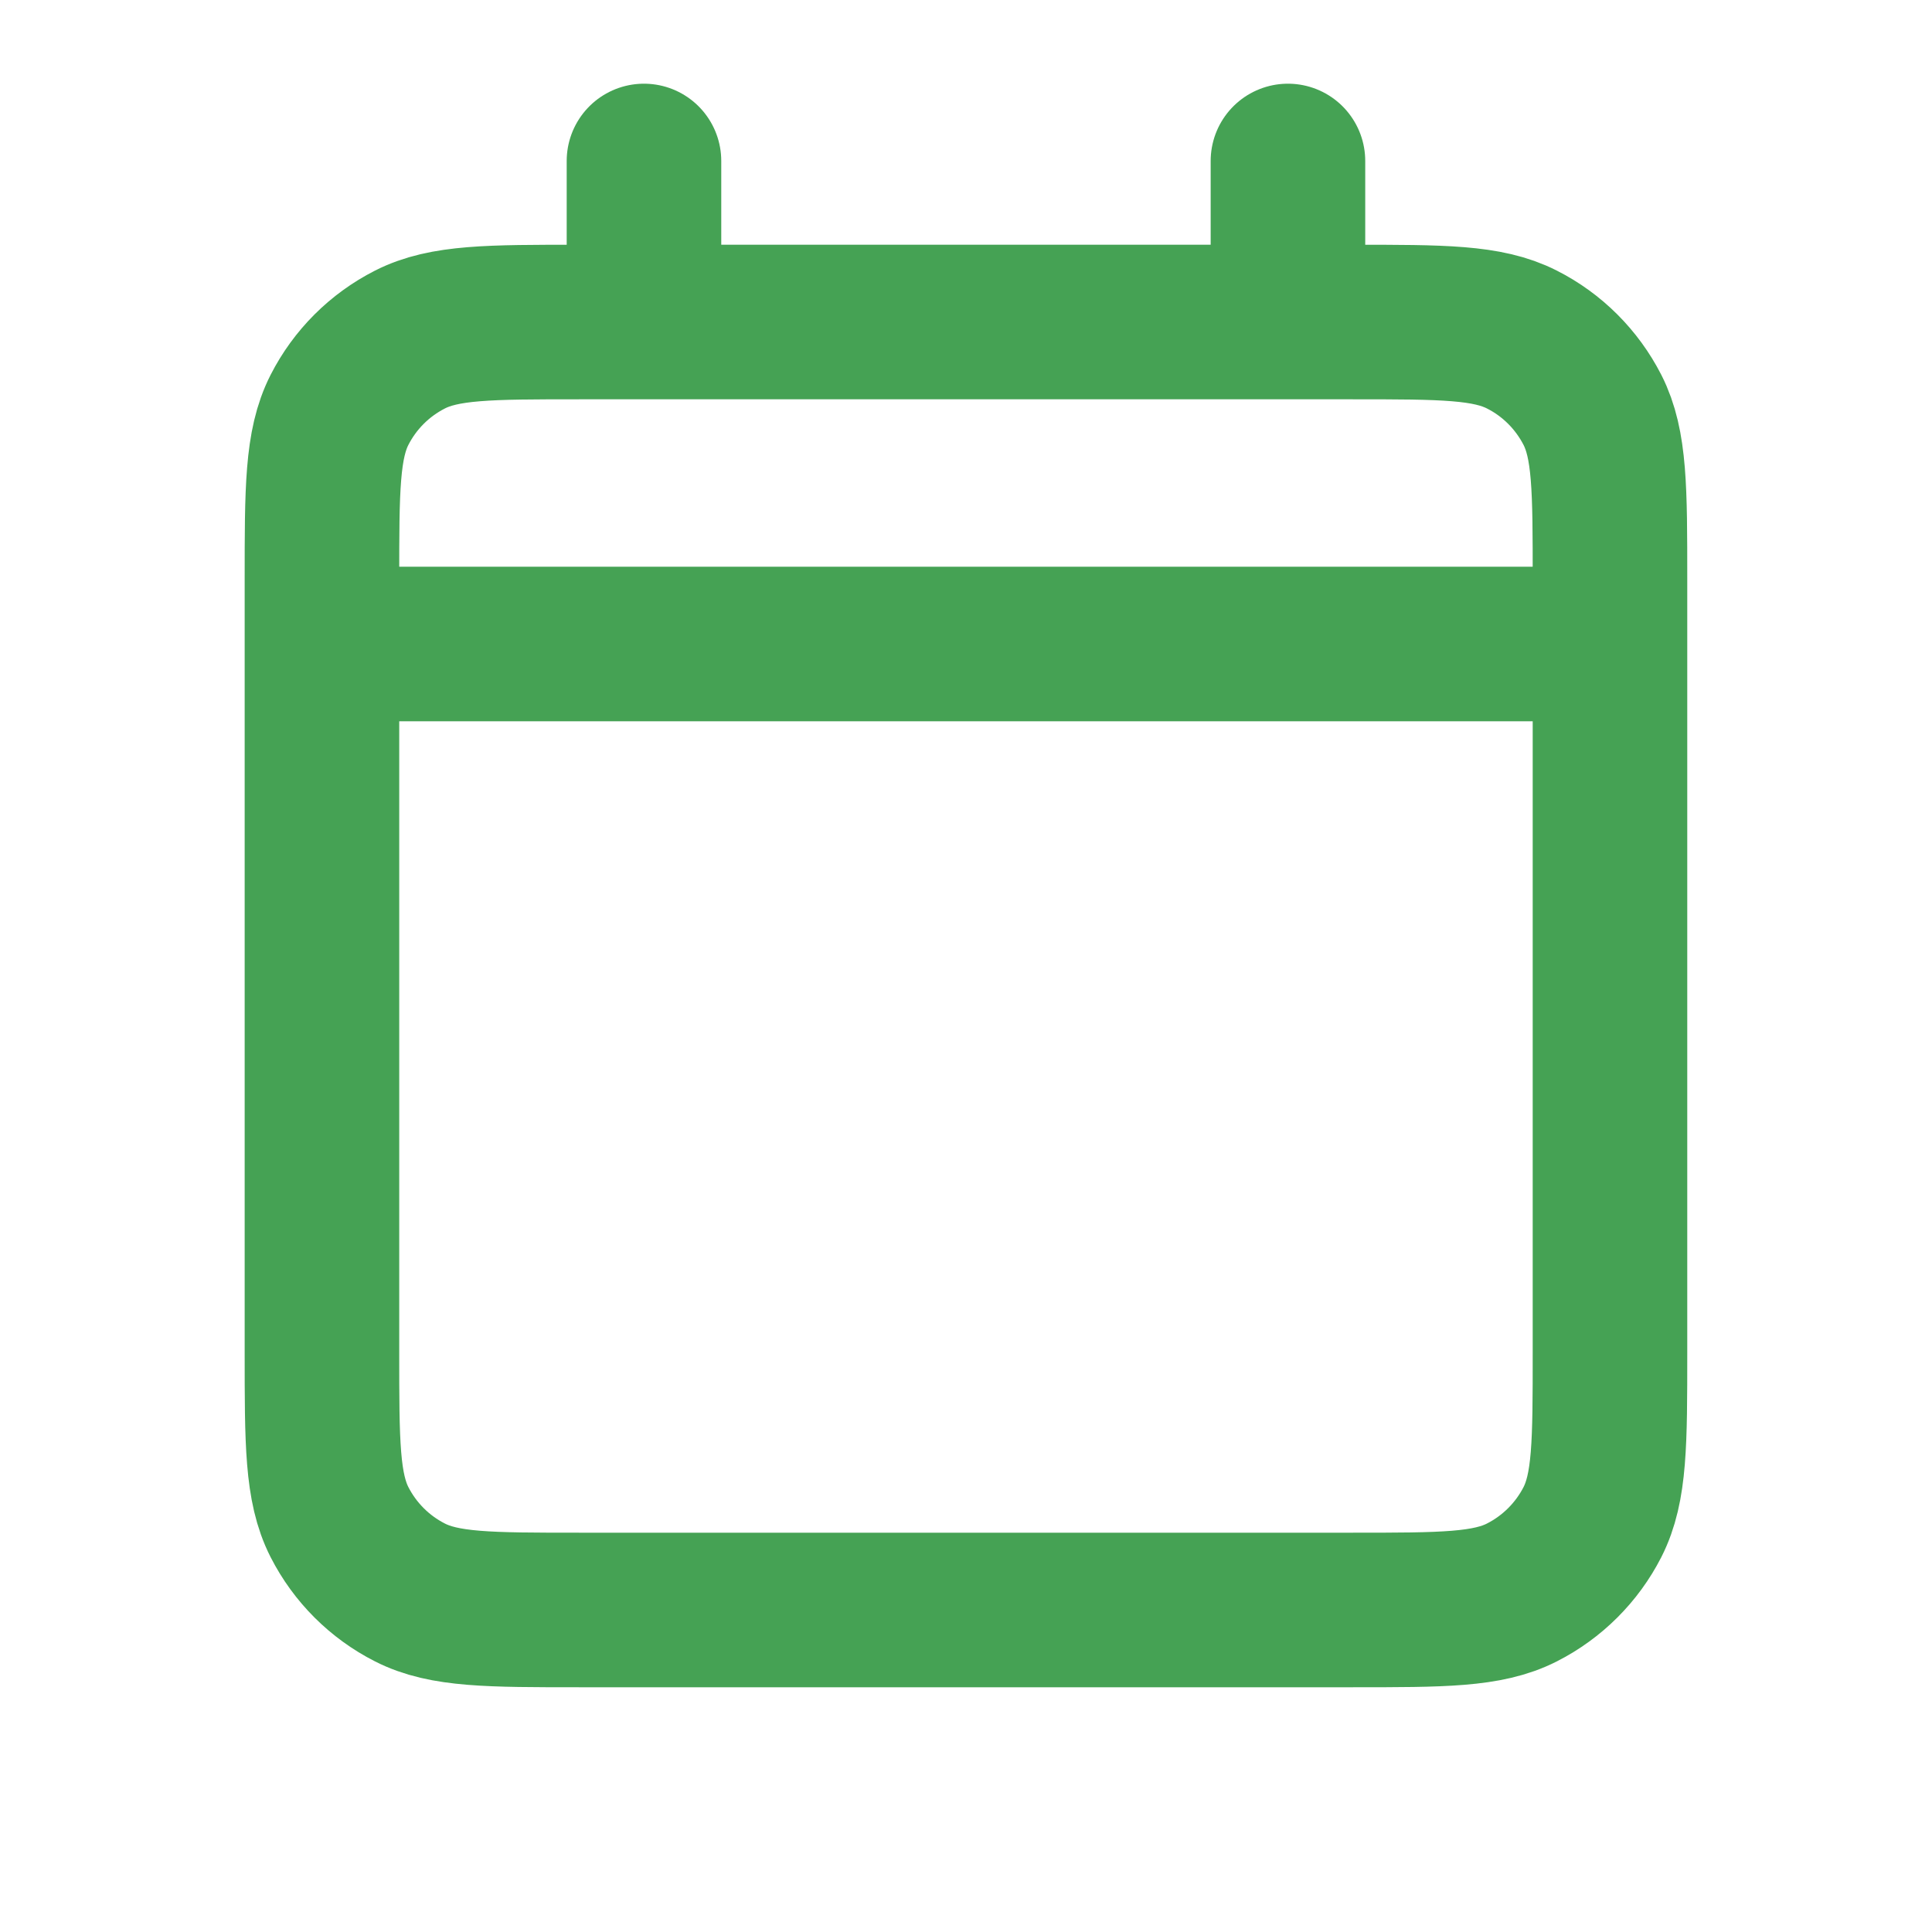 <svg width="25" height="25" viewBox="0 0 25 25" fill="none" xmlns="http://www.w3.org/2000/svg">
<path d="M4.166 8.333H20.833M4.166 8.333V17.5C4.166 18.667 4.166 19.25 4.393 19.696C4.593 20.088 4.912 20.407 5.304 20.606C5.748 20.833 6.332 20.833 7.496 20.833H17.503C18.667 20.833 19.249 20.833 19.694 20.606C20.087 20.406 20.406 20.087 20.606 19.696C20.833 19.25 20.833 18.669 20.833 17.504V8.333M4.166 8.333V7.5C4.166 6.333 4.166 5.75 4.393 5.304C4.593 4.912 4.911 4.594 5.304 4.394C5.749 4.167 6.333 4.167 7.499 4.167H8.333M20.833 8.333V7.497C20.833 6.332 20.833 5.749 20.606 5.304C20.405 4.912 20.087 4.593 19.694 4.394C19.249 4.167 18.666 4.167 17.499 4.167H16.666M8.333 4.167H16.666M8.333 4.167V2.083M16.666 4.167V2.083" stroke="#45A254" stroke-width="2" stroke-linecap="round" stroke-linejoin="round"/>
</svg>
